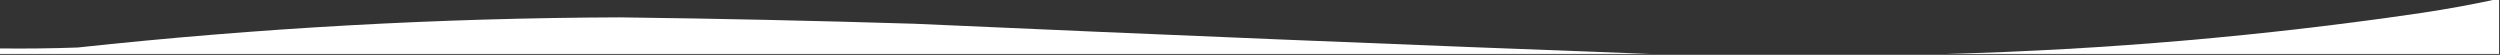<?xml version="1.0" encoding="UTF-8"?>
<!DOCTYPE svg PUBLIC "-//W3C//DTD SVG 1.1//EN" "http://www.w3.org/Graphics/SVG/1.1/DTD/svg11.dtd">
<svg xmlns="http://www.w3.org/2000/svg" version="1.1" width="1368px" height="30px" style="shape-rendering:geometricPrecision; text-rendering:geometricPrecision; image-rendering:optimizeQuality; fill-rule:evenodd; clip-rule:evenodd" xmlns:xlink="http://www.w3.org/1999/xlink">
<rect width="100%" height="100%" fill="#333333" stroke="none"/>
<g><path style="opacity:1" fill="#fefffe" d="M 1366.5,-0.5 C 1366.83,-0.5 1367.17,-0.5 1367.5,-0.5C 1367.5,9.5 1367.5,19.5 1367.5,29.5C 1266.83,29.5 1166.17,29.5 1065.5,29.5C 1152.46,27.197 1239.13,19.697 1325.5,7C 1339.38,4.911 1353.05,2.411 1366.5,-0.5 Z"/></g>
<g><path style="opacity:1" fill="#fefffe" d="M 902.5,29.5 C 601.5,29.5 300.5,29.5 -0.5,29.5C -0.5,28.5 -0.5,27.5 -0.5,26.5C 13.837,26.667 28.171,26.5 42.5,26C 141.046,15.357 239.879,9.857 339,9.5C 392.842,10.175 446.675,11.342 500.5,13C 634.64,19.022 768.64,24.522 902.5,29.5 Z"/></g>
</svg>
